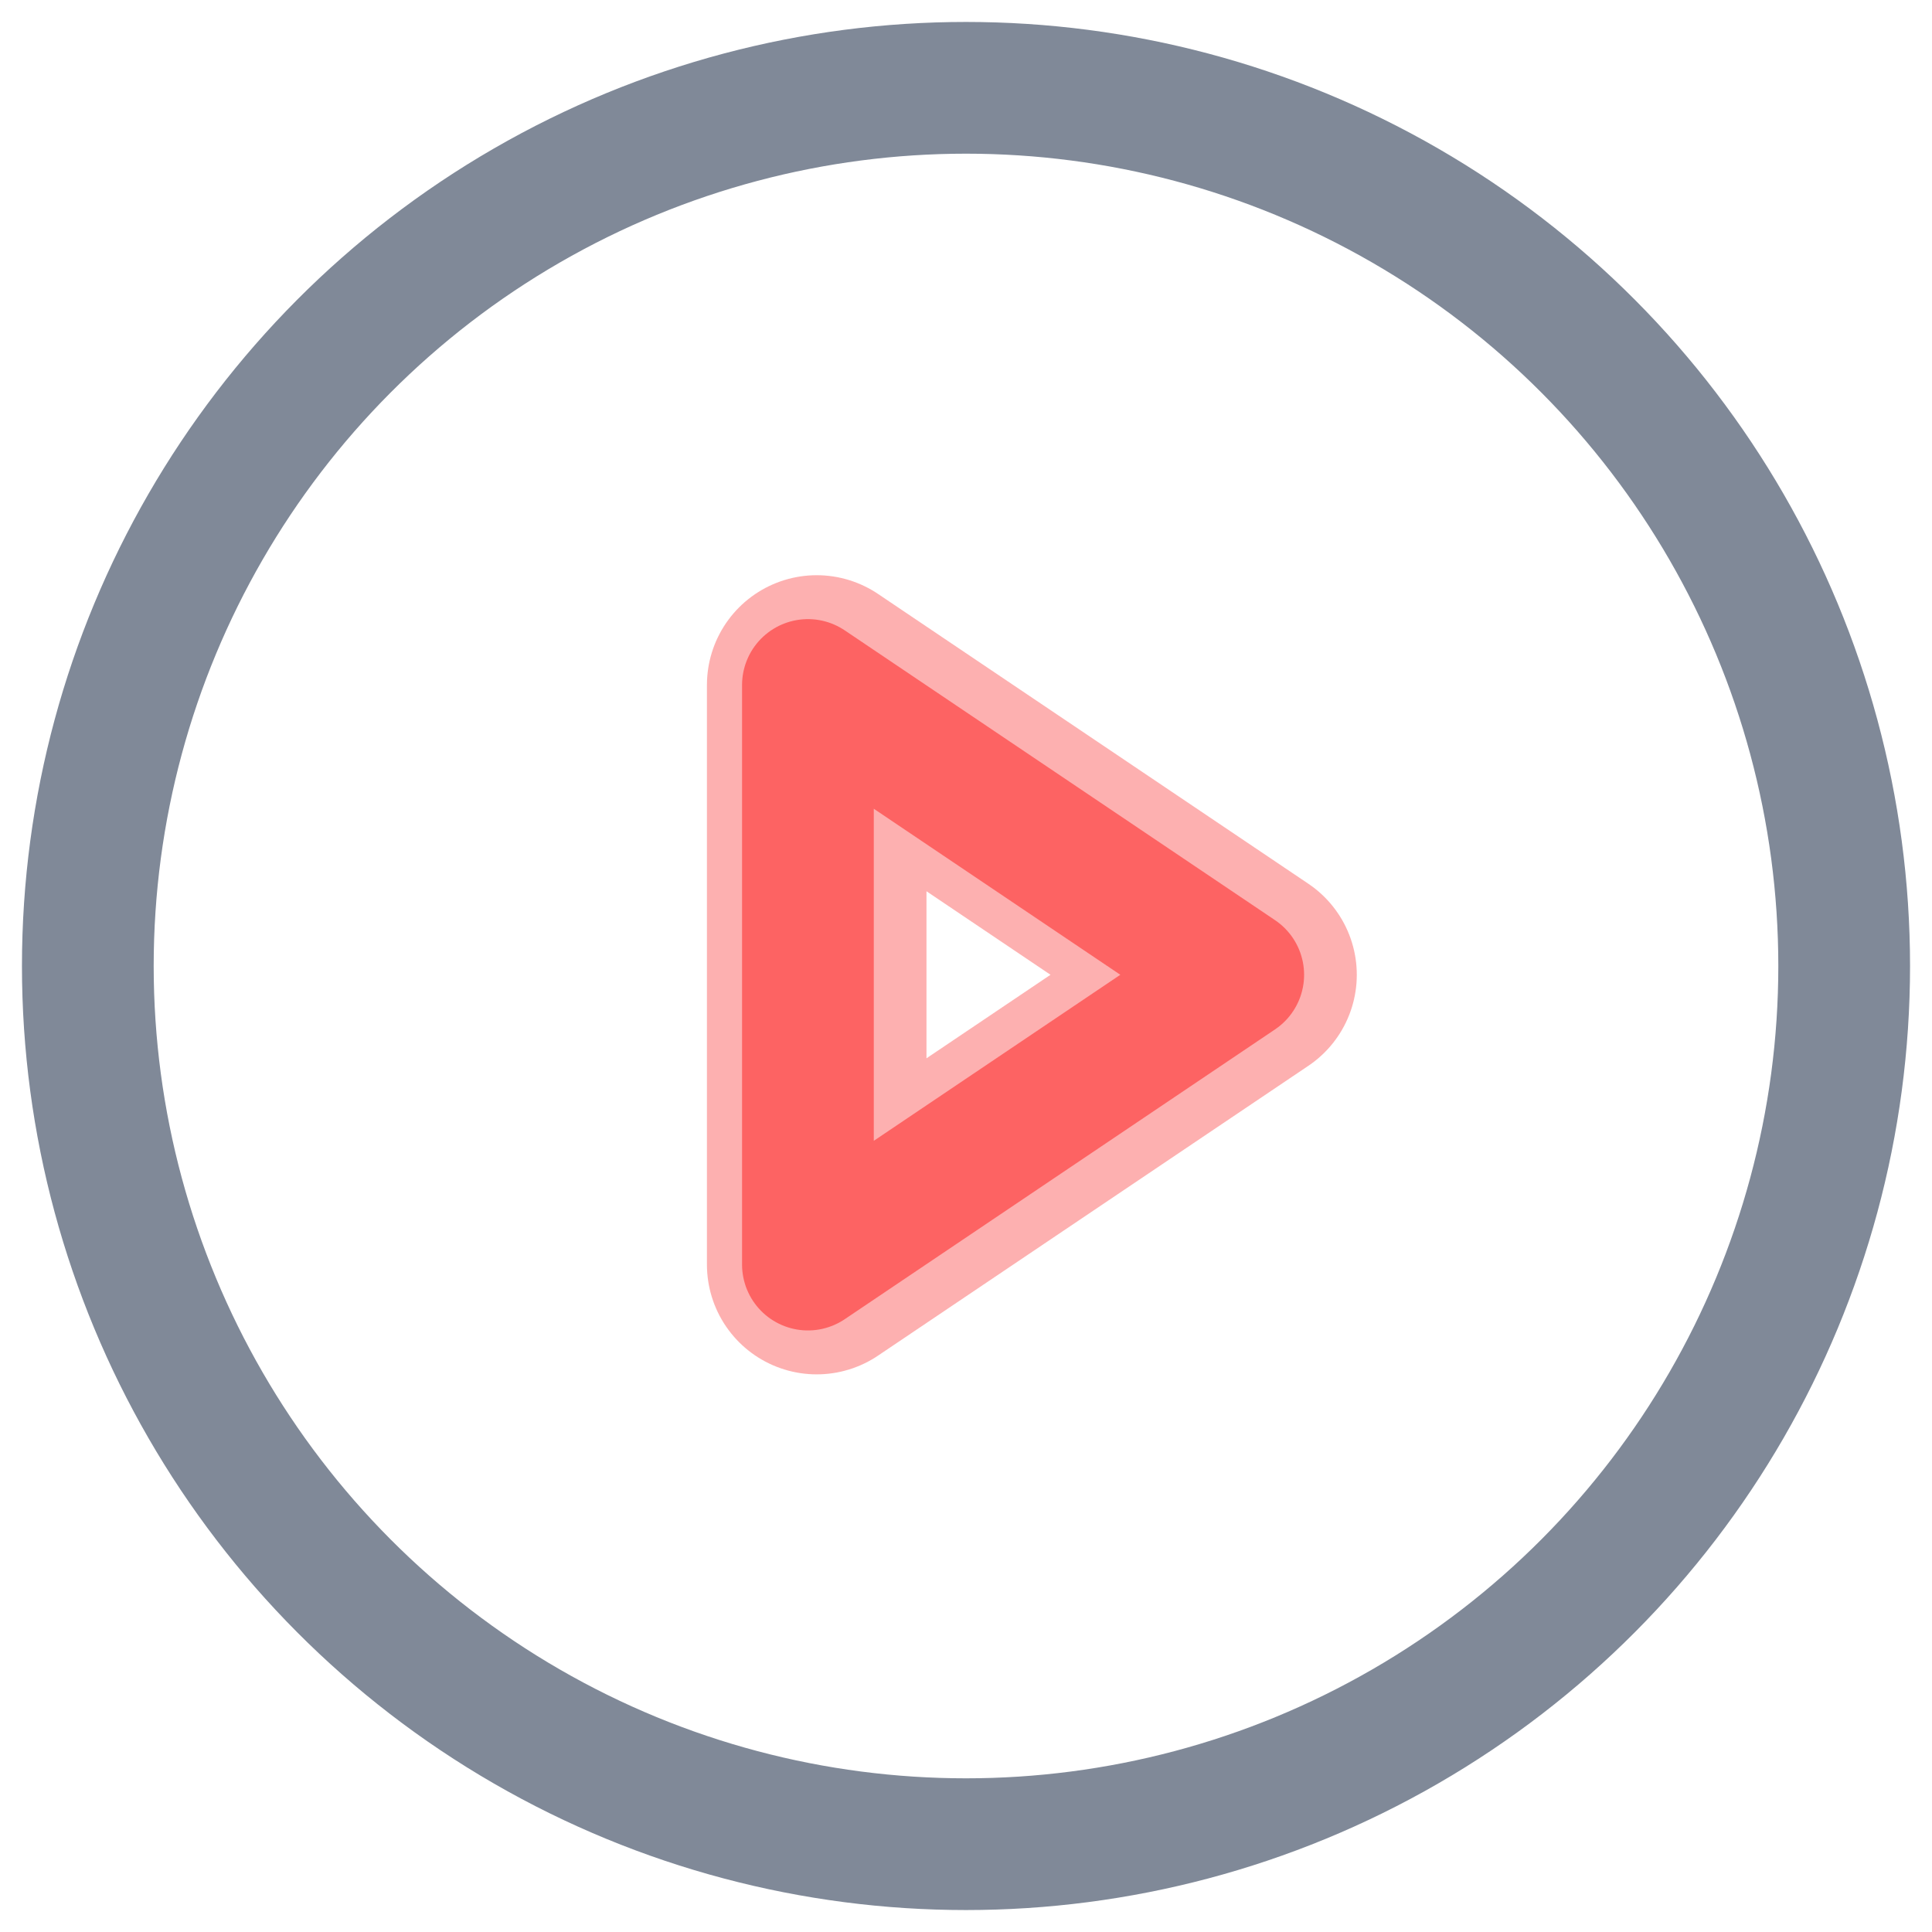 <?xml version="1.0" encoding="utf-8"?>
<!-- Generator: Adobe Illustrator 23.0.1, SVG Export Plug-In . SVG Version: 6.00 Build 0)  -->
<svg version="1.1" id="Layer_1" xmlns="http://www.w3.org/2000/svg" xmlns:xlink="http://www.w3.org/1999/xlink" x="0px" y="0px"
	 viewBox="0 0 22 22" style="enable-background:new 0 0 22 22;" xml:space="preserve">
<style type="text/css">
	.st0{opacity:0.5;}
	.st1{fill:none;stroke:#FD6363;stroke-miterlimit:10;}
	.st2{fill:none;stroke:#FD6363;stroke-width:2;stroke-linecap:round;stroke-linejoin:round;}
	.st3{fill:#FD6363;stroke:#FD6363;stroke-width:1.4;stroke-miterlimit:10;}
	.st4{fill:#808998;stroke:#FD6363;stroke-miterlimit:10;}
	.st5{opacity:0.5;fill:none;stroke:#FD6363;stroke-width:2.5;stroke-linecap:round;stroke-linejoin:round;}
	.st6{opacity:0.5;fill:none;stroke:#FD6363;stroke-width:2.2;stroke-linecap:round;stroke-linejoin:round;}
	.st7{fill:none;stroke:#FD6363;stroke-width:2.5;stroke-miterlimit:10;}
	.st8{fill:#FD6363;stroke:#FD6363;stroke-width:0.8;stroke-miterlimit:10;}
	.st9{fill:none;stroke:#FD6363;stroke-width:2.2;stroke-linecap:round;stroke-linejoin:round;}
	
		.st10{opacity:0.5;fill-rule:evenodd;clip-rule:evenodd;fill:#FD6363;stroke:#FD6363;stroke-width:1.2;stroke-linecap:round;stroke-linejoin:round;stroke-miterlimit:10;}
	.st11{fill:none;stroke:#FD6363;stroke-width:2.5;stroke-linecap:round;stroke-linejoin:round;}
	.st12{fill:#FD6363;stroke:#FD6363;stroke-width:1.2;stroke-miterlimit:10;}
	.st13{opacity:0.5;fill:#FD6363;}
	.st14{opacity:0.5;fill:none;stroke:#FD6363;stroke-width:2.3;stroke-linecap:round;stroke-linejoin:round;}
	.st15{fill:none;stroke:#FD6363;stroke-width:1.5;stroke-linecap:round;stroke-linejoin:round;}
	.st16{fill:#FD6363;stroke:#FD6363;stroke-width:1.3;stroke-miterlimit:10;}
	.st17{opacity:0.5;fill:none;stroke:#FD6363;stroke-width:2.1;stroke-linecap:round;stroke-linejoin:round;}
	.st18{fill:none;stroke:#FD6363;stroke-width:2.3;stroke-linecap:round;stroke-linejoin:round;}
	.st19{fill:none;stroke:#FD6363;stroke-width:1.1;stroke-linecap:round;stroke-linejoin:round;}
	.st20{fill:none;stroke:#808998;stroke-width:1.5;stroke-linecap:round;stroke-linejoin:round;}
	.st21{fill:#FD6363;}
	.st22{fill:#808998;}
	.st23{fill:none;stroke:#808998;stroke-miterlimit:10;}
	.st24{fill:none;stroke:#808998;stroke-width:1.1;stroke-linecap:round;stroke-linejoin:round;}
	.st25{fill:none;stroke:#FD6363;stroke-width:1.3;stroke-linecap:round;stroke-linejoin:round;}
	.st26{fill:none;stroke:#808998;stroke-width:1.3;stroke-linecap:round;stroke-linejoin:round;}
	.st27{fill:none;stroke:#FD6363;stroke-width:1.4;stroke-linecap:round;stroke-linejoin:round;}
	.st28{fill:none;stroke:#808998;stroke-width:1.4;stroke-linecap:round;stroke-linejoin:round;}
	.st29{fill:#FD6363;stroke:#FD6363;stroke-width:0.6;stroke-miterlimit:10;}
	.st30{fill:#808998;stroke:#808998;stroke-width:0.6;stroke-miterlimit:10;}
	.st31{fill:none;stroke:#FD6363;stroke-width:1.8;stroke-linecap:round;stroke-linejoin:round;}
	.st32{fill:none;stroke:#FD6363;stroke-linecap:round;stroke-linejoin:round;}
	.st33{fill:none;stroke:#808998;stroke-width:1.6;stroke-linecap:round;stroke-linejoin:round;}
	.st34{fill:#FD6363;stroke:#FD6363;stroke-width:0.3;stroke-miterlimit:10;}
	.st35{fill:#808998;stroke:#808998;stroke-width:0.3;stroke-miterlimit:10;}
	.st36{fill:#FD6363;stroke:#FD6363;stroke-width:0.2;stroke-miterlimit:10;}
	.st37{fill:#808998;stroke:#808998;stroke-width:0.2;stroke-miterlimit:10;}
	.st38{fill:none;stroke:#808998;stroke-linecap:round;stroke-linejoin:round;}
	.st39{opacity:0.5;fill:none;stroke:#FD6363;stroke-width:2;stroke-linecap:round;stroke-linejoin:round;}
	.st40{fill:none;stroke:#FEB1B1;stroke-width:1.8;stroke-linecap:round;stroke-linejoin:round;}
	.st41{fill:#808998;stroke:#808998;stroke-width:0.4;stroke-miterlimit:10;}
	.st42{fill:none;stroke:#808998;stroke-width:0.6;stroke-linecap:round;stroke-linejoin:round;}
	.st43{fill:#FD6363;stroke:#FD6363;stroke-width:1.5;stroke-linecap:round;stroke-linejoin:round;}
	.st44{fill:none;stroke:#808998;stroke-width:1.5;stroke-linecap:round;stroke-linejoin:round;stroke-miterlimit:10;}
	.st45{opacity:0.5;fill-rule:evenodd;clip-rule:evenodd;fill:none;stroke:#FD6363;stroke-width:0.8;stroke-miterlimit:10;}
	.st46{fill-rule:evenodd;clip-rule:evenodd;fill:#808998;stroke:#808998;stroke-width:0.1;stroke-miterlimit:10;}
	.st47{fill-rule:evenodd;clip-rule:evenodd;fill:#FD6363;}
	
		.st48{fill-rule:evenodd;clip-rule:evenodd;fill:#FD6363;stroke:#FD6363;stroke-width:0.5;stroke-linecap:round;stroke-linejoin:round;stroke-miterlimit:10;}
	
		.st49{fill-rule:evenodd;clip-rule:evenodd;fill:#808998;stroke:#808998;stroke-width:0.5;stroke-linecap:round;stroke-linejoin:round;stroke-miterlimit:10;}
	.st50{fill:#FD6363;stroke:#FD6363;stroke-width:0.7;stroke-miterlimit:10;}
	.st51{opacity:0.5;fill:#FD6363;stroke:#FD6363;stroke-miterlimit:10;}
	.st52{fill-rule:evenodd;clip-rule:evenodd;fill:#808998;}
	.st53{fill-rule:evenodd;clip-rule:evenodd;fill:#FD6363;stroke:#FD6363;stroke-width:0.8;stroke-miterlimit:10;}
	.st54{fill:none;}
	.st55{opacity:0.5;fill-rule:evenodd;clip-rule:evenodd;fill:#FD6363;stroke:#FEB1B1;stroke-miterlimit:10;}
	.st56{fill:none;stroke:#808998;stroke-width:1.3;stroke-miterlimit:10;}
	
		.st57{opacity:0.5;fill:none;stroke:#FD6363;stroke-width:2.5;stroke-linecap:round;stroke-linejoin:round;enable-background:new    ;}
	.st58{fill:#FD6363;stroke:#FD6363;stroke-width:0.5;stroke-miterlimit:10;}
	.st59{fill:#808998;stroke:#808998;stroke-width:0.5;stroke-miterlimit:10;}
	.st60{stroke:#808998;stroke-width:0.5;stroke-miterlimit:10;}
	.st61{fill:none;stroke:#FD6363;stroke-width:1.2;stroke-linecap:round;stroke-linejoin:round;}
	.st62{fill:none;stroke:#808998;stroke-width:1.2;stroke-linecap:round;stroke-linejoin:round;}
	.st63{fill:none;stroke:#808998;stroke-width:1.5;stroke-miterlimit:10;}
	.st64{fill:none;stroke:#FD6363;stroke-width:1.5;stroke-miterlimit:10;}
	.st65{fill:#FD6363;stroke:#FD6363;stroke-miterlimit:10;}
	.st66{opacity:0.5;fill:none;stroke:#FD6363;stroke-width:1.6;stroke-linecap:round;stroke-linejoin:round;}
	.st67{fill:none;stroke:#000000;stroke-width:1.5;stroke-linecap:round;stroke-linejoin:round;}
	.st68{fill:none;stroke:#FD6363;stroke-width:0.8;stroke-miterlimit:10;}
	.st69{fill:none;stroke:#808998;stroke-width:0.8;stroke-miterlimit:10;}
	.st70{fill:#FD6363;stroke:#FD6363;stroke-width:0.4;stroke-miterlimit:10;}
	.st71{fill:none;stroke:#FD6363;stroke-width:0.8;stroke-linecap:round;stroke-linejoin:round;}
	.st72{fill:none;stroke:#808998;stroke-width:0.8;stroke-linecap:round;stroke-linejoin:round;}
	.st73{opacity:0.2;}
	.st74{fill:#808998;stroke:#FD6363;stroke-width:0.7;stroke-miterlimit:10;}
	.st75{fill:none;stroke:#808998;stroke-width:1.5;stroke-linecap:round;stroke-linejoin:round;stroke-dasharray:2.21,2.21;}
	.st76{fill:none;stroke:#808998;stroke-width:1.5;stroke-linecap:round;stroke-linejoin:round;stroke-dasharray:1.52,1.52;}
	.st77{fill:none;stroke:#808998;stroke-width:1.5;stroke-linecap:round;stroke-linejoin:round;stroke-dasharray:1.467,1.467;}
	.st78{fill:#FD6363;stroke:#FD6363;stroke-width:1.1;stroke-miterlimit:10;}
	.st79{fill:none;stroke:#FD6363;stroke-width:2.1;stroke-linecap:round;stroke-linejoin:round;}
	.st80{fill:none;stroke:#FD6363;stroke-width:0.5;stroke-miterlimit:10;}
	.st81{fill:none;stroke:#FD6363;stroke-width:1.8;stroke-miterlimit:10;}
	.st82{fill:none;stroke:#808998;stroke-width:1.8;stroke-miterlimit:10;}
	.st83{fill:none;stroke:#808998;stroke-width:1.8;stroke-linecap:round;stroke-linejoin:round;}
	.st84{opacity:0.4;fill:none;stroke:#FD6363;stroke-width:2;stroke-linecap:round;stroke-linejoin:round;}
	.st85{opacity:0.4;fill:none;stroke:#FD6363;stroke-width:1.5;stroke-linecap:round;stroke-linejoin:round;}
	.st86{opacity:0.4;fill:none;stroke:#808998;stroke-width:1.5;stroke-linecap:round;stroke-linejoin:round;}
	.st87{fill:#FD6363;stroke:#FD6363;stroke-width:0.5;stroke-linecap:round;stroke-linejoin:round;stroke-miterlimit:10;}
	.st88{fill:none;stroke:#808998;stroke-width:1.5;stroke-linecap:round;stroke-linejoin:round;stroke-dasharray:1.72,1.72;}
	.st89{fill:none;stroke:#808998;stroke-width:1.5;stroke-linecap:round;stroke-linejoin:round;stroke-dasharray:1.685,1.685;}
	.st90{fill:none;stroke:#808998;stroke-width:1.5;stroke-linecap:round;stroke-linejoin:round;stroke-dasharray:1.628,1.628;}
	.st91{fill:#FD6363;stroke:#FD6363;stroke-width:0.1;stroke-linecap:round;stroke-linejoin:round;stroke-miterlimit:10;}
	.st92{fill:#808998;stroke:#808998;stroke-width:0.1;stroke-linecap:round;stroke-linejoin:round;stroke-miterlimit:10;}
	.st93{fill:#808998;stroke:#FD6363;stroke-width:0.5;stroke-miterlimit:10;}
	.st94{fill-rule:evenodd;clip-rule:evenodd;fill:none;stroke:#FD6363;stroke-width:0.5;stroke-miterlimit:10;}
	.st95{opacity:0.5;fill:none;stroke:#FD6363;stroke-width:1.8;stroke-linecap:round;stroke-linejoin:round;}
	.st96{fill:none;stroke:#FD6363;stroke-width:1.6;stroke-linecap:round;stroke-linejoin:round;}
</style>
<g>
	<polygon class="st57" points="9.3,7.8 14.2,11.1 9.3,14.4 	"/>
	<circle class="st20" cx="11" cy="11" r="10"/>
	<polygon class="st15" points="9.2,7.8 14.1,11.1 9.2,14.4 	"/>
</g>
</svg>
